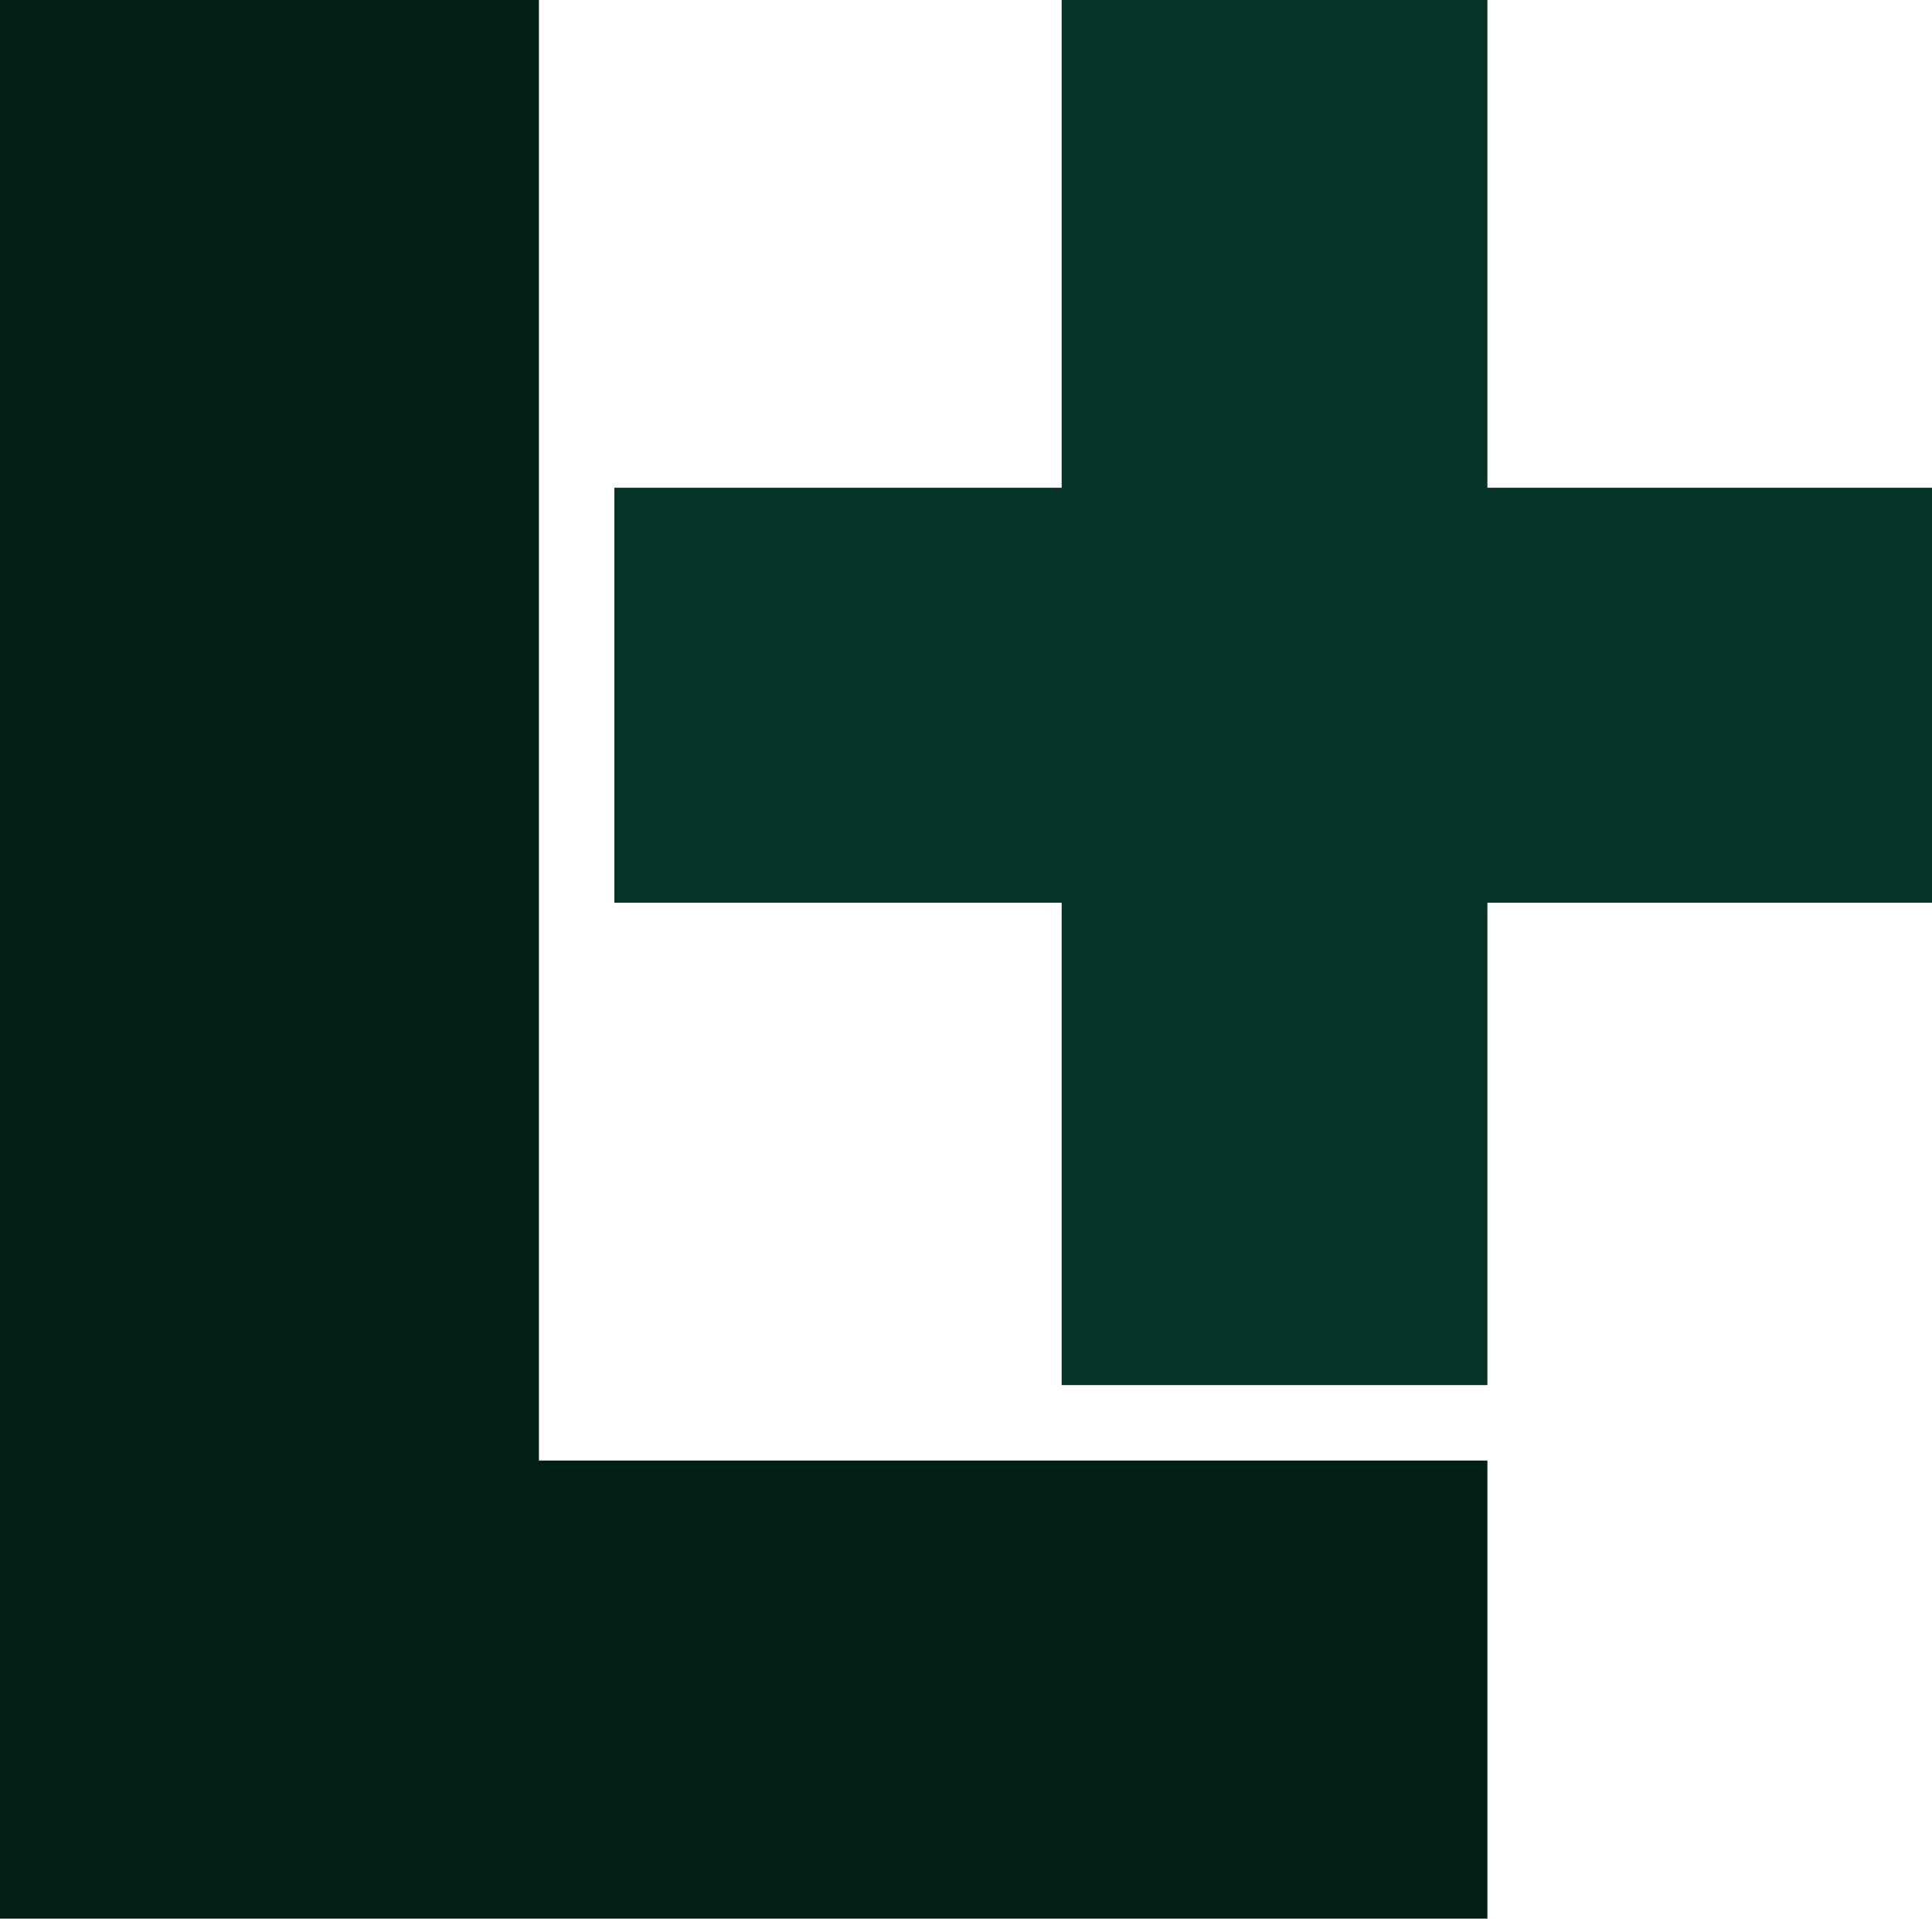 <?xml version="1.0" encoding="UTF-8"?><svg id="Capa_1" xmlns="http://www.w3.org/2000/svg" viewBox="0 0 1024 1016.855"><defs><style>.cls-1{fill:#021f17;}.cls-2{fill:#043427;}</style></defs><path class="cls-2" d="M325.627,478.437v-219.937h698.373v219.937H325.627ZM562.703,.001h225.649V734.08h-225.649V.001Z"/><path class="cls-1" d="M0,1016.855V0H285.633V1016.855H0Zm232.79,0v-242.788H788.353v242.788H232.79Z"/></svg>